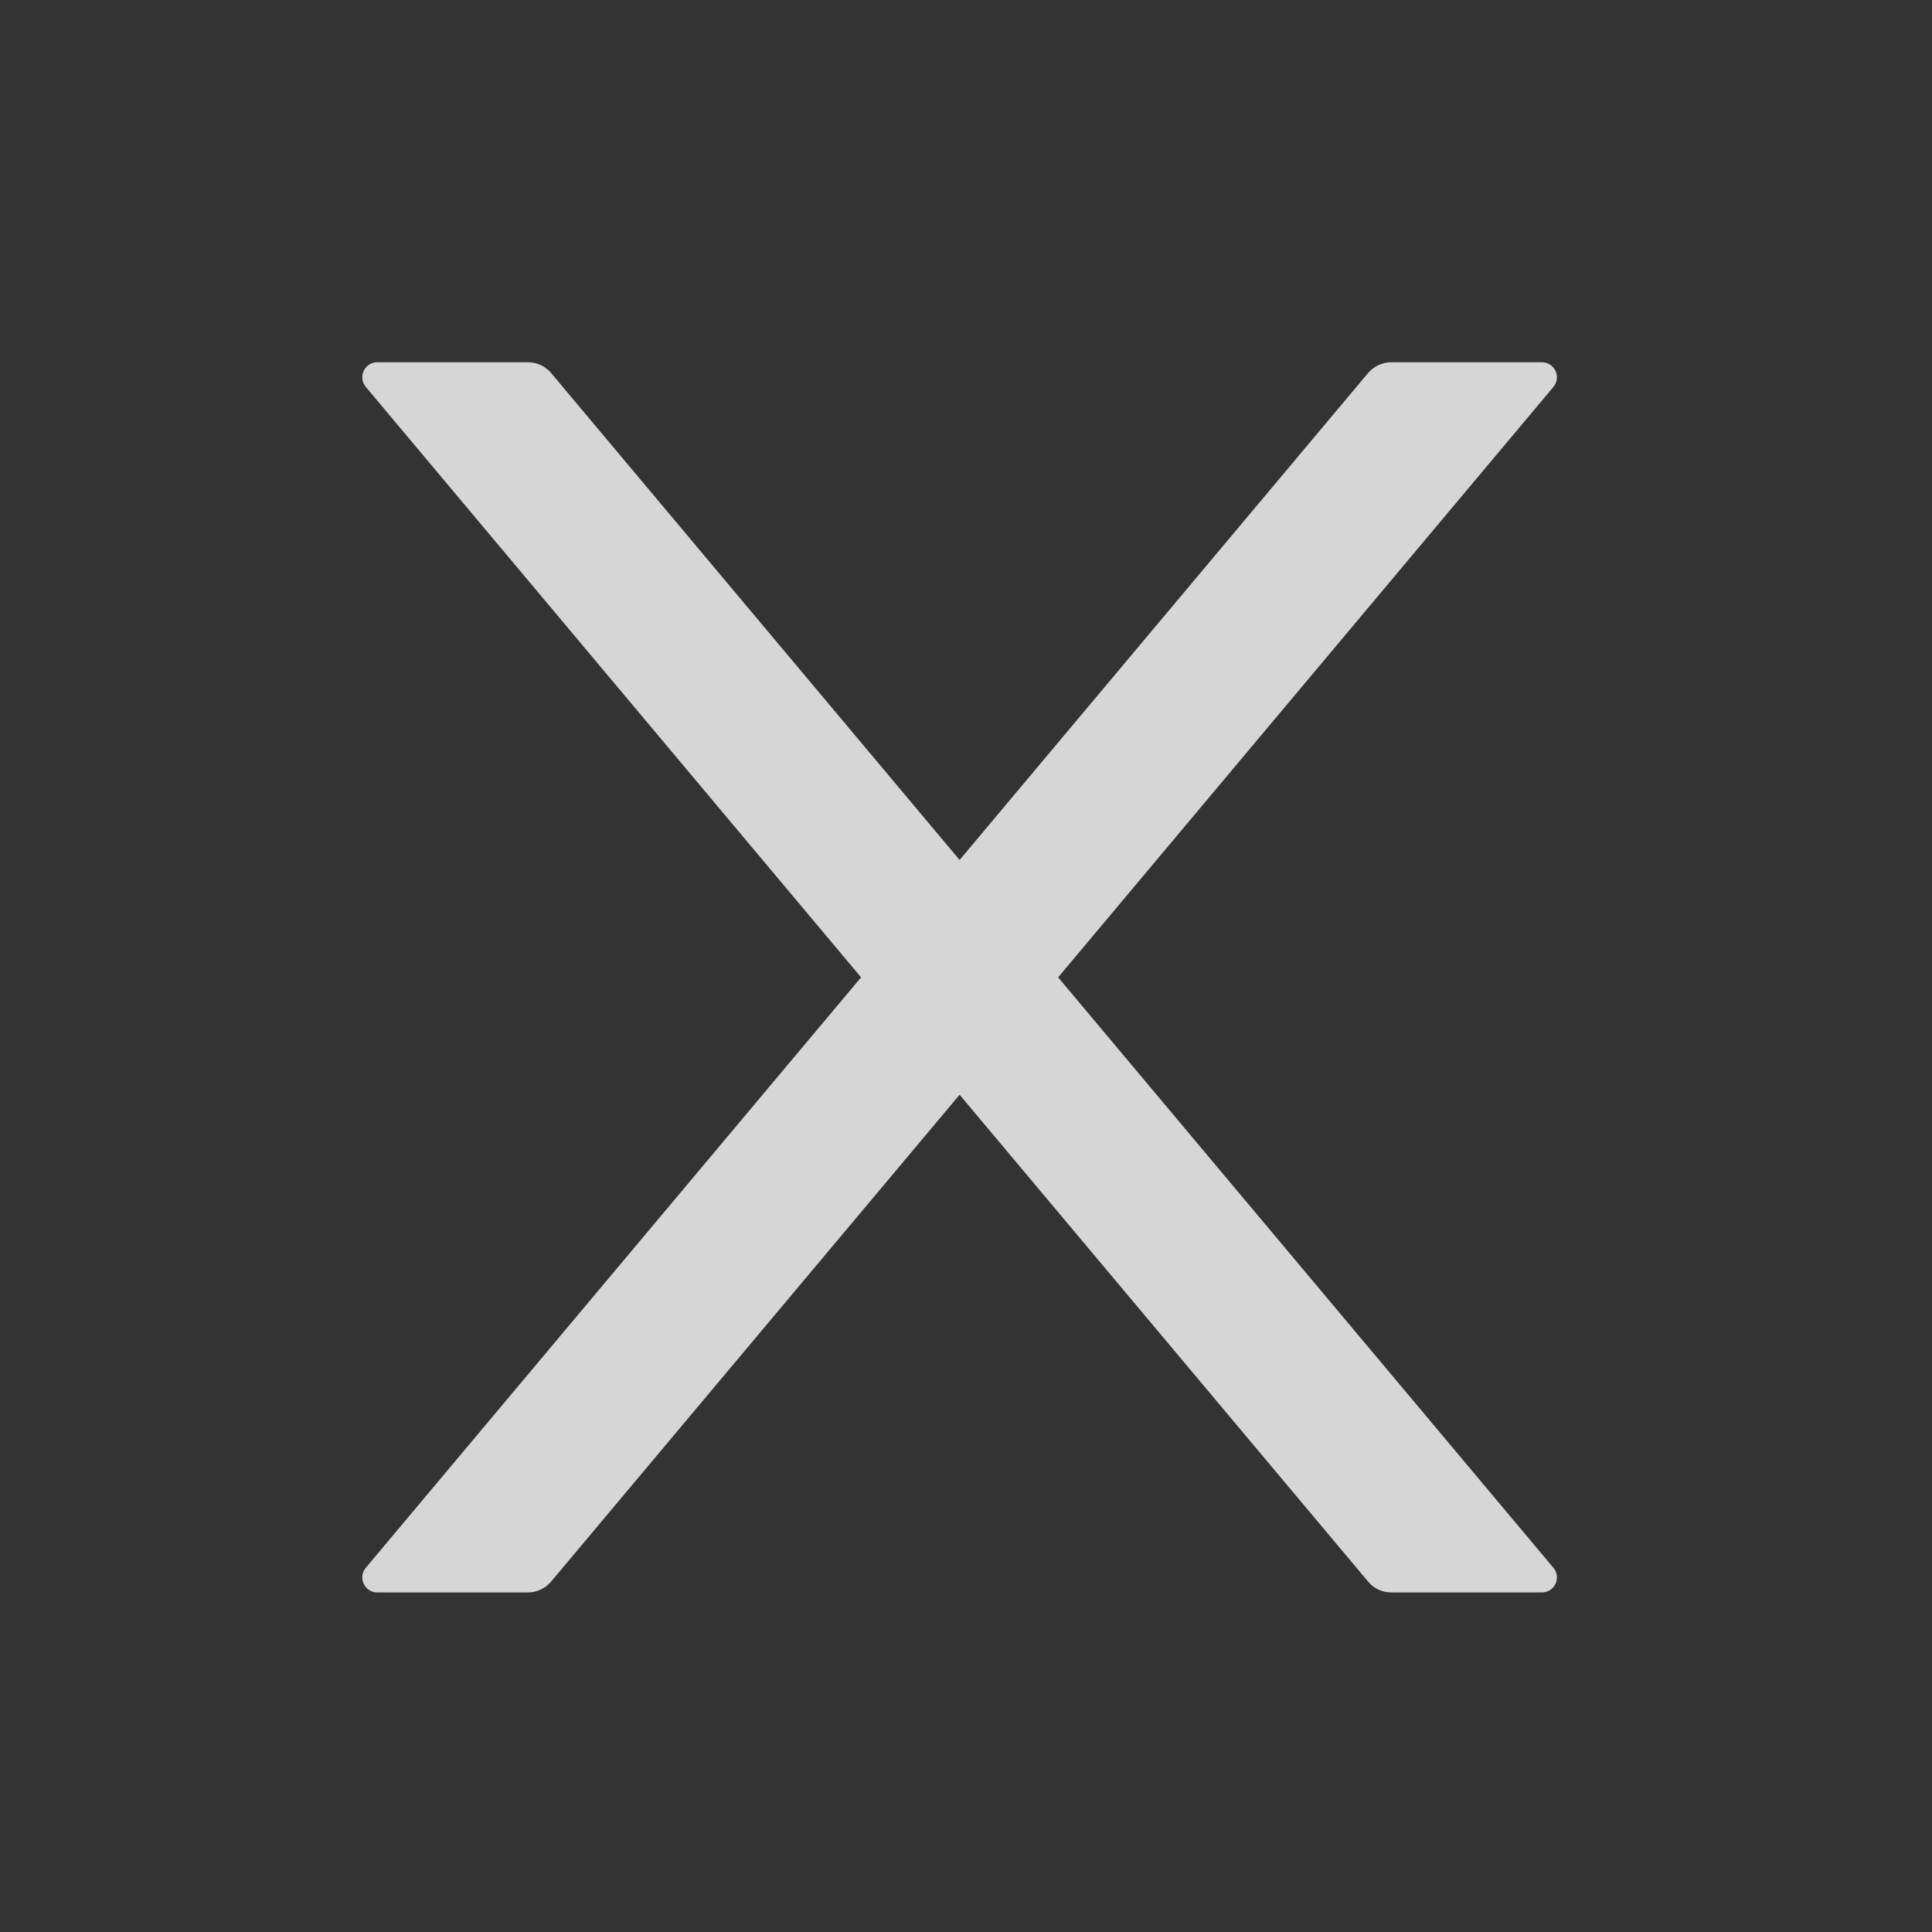 <?xml version="1.0" encoding="UTF-8"?>
<svg width="16px" height="16px" viewBox="0 0 16 16" version="1.1" xmlns="http://www.w3.org/2000/svg" xmlns:xlink="http://www.w3.org/1999/xlink">
    <rect x="0" y="0" width="16" height="16" fill="#333333" stroke="none"/>
    <title>close-outlined</title>
    <g id="发起多-回复快" stroke="none" stroke-width="1" fill="none" fill-rule="evenodd" opacity="0.8">
        <g id="1.0C端每日精选职位" transform="translate(-335, -112)" fill-rule="nonzero">
            <g id="今日优选职位-+-card_3-+-card_4-+-card_4备份-2-+-card_4备份-+-close-outlined-蒙版" transform="translate(8, 96)">
                <g id="close-outlined" transform="translate(327, 16)">
                    <rect id="矩形" fill="#000000" opacity="0" x="0" y="0" width="16" height="16"></rect>
                    <path d="M8.763,8.094 L12.864,3.205 C12.933,3.123 12.875,3 12.769,3 L11.522,3 C11.449,3 11.378,3.033 11.33,3.089 L7.947,7.122 L4.564,3.089 C4.517,3.033 4.447,3 4.372,3 L3.125,3 C3.019,3 2.961,3.123 3.03,3.205 L7.131,8.094 L3.03,12.983 C2.961,13.064 3.019,13.188 3.125,13.188 L4.372,13.188 C4.445,13.188 4.516,13.155 4.564,13.098 L7.947,9.066 L11.33,13.098 C11.377,13.155 11.447,13.188 11.522,13.188 L12.769,13.188 C12.875,13.188 12.933,13.064 12.864,12.983 L8.763,8.094 Z" id="路径" fill="#FFFFFF"></path>
                </g>
            </g>
        </g>
    </g>
</svg>